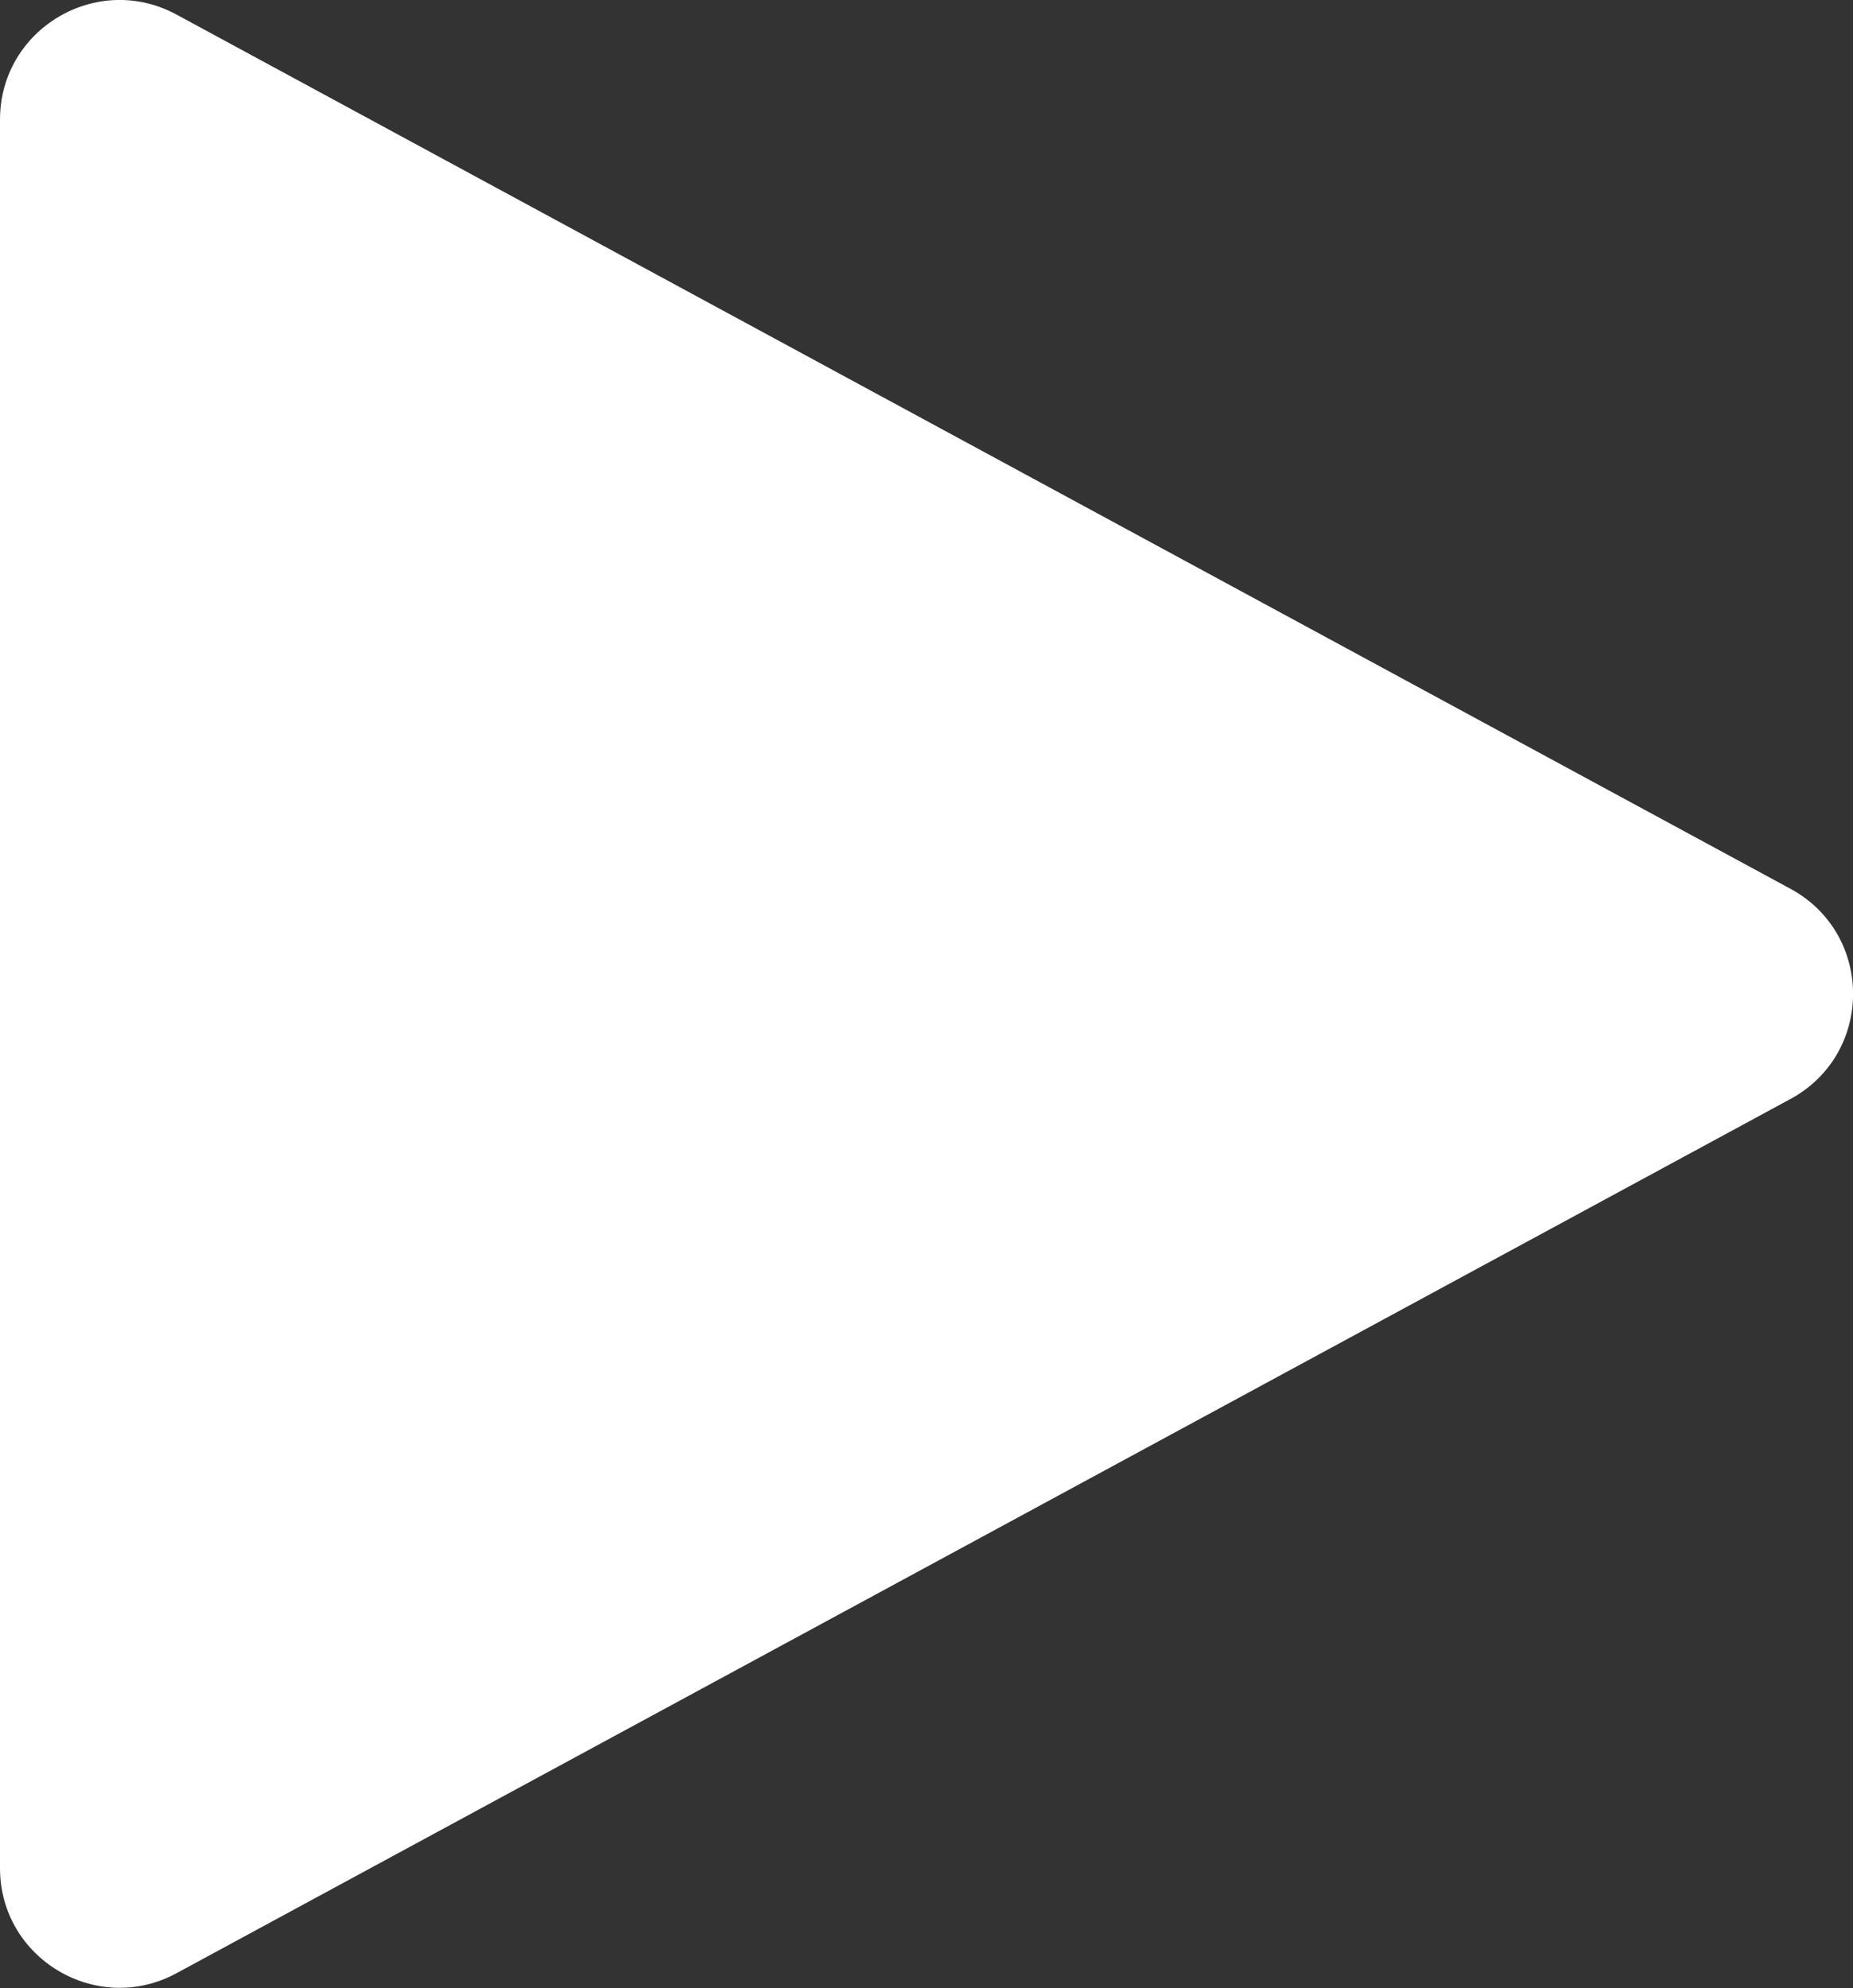 <?xml version="1.0" encoding="UTF-8"?>
<svg id="Layer_2" data-name="Layer 2" xmlns="http://www.w3.org/2000/svg" viewBox="0 0 70.03 75.13">
  <rect x="0" y="0" width="70.03" height="75.13" fill="#333333" stroke="none"/>
  <defs>
    <style>
      .cls-1 {
        fill: #fff;
      }
    </style>
  </defs>
  <g id="Layer_1-2" data-name="Layer 1">
    <path class="cls-1" d="M67.67,33.59L6.67.55C3.66-1.08,0,1.1,0,4.52v66.08c0,3.42,3.66,5.6,6.67,3.97l61-33.04c3.15-1.71,3.15-6.23,0-7.94Z"/>
  </g>
</svg>